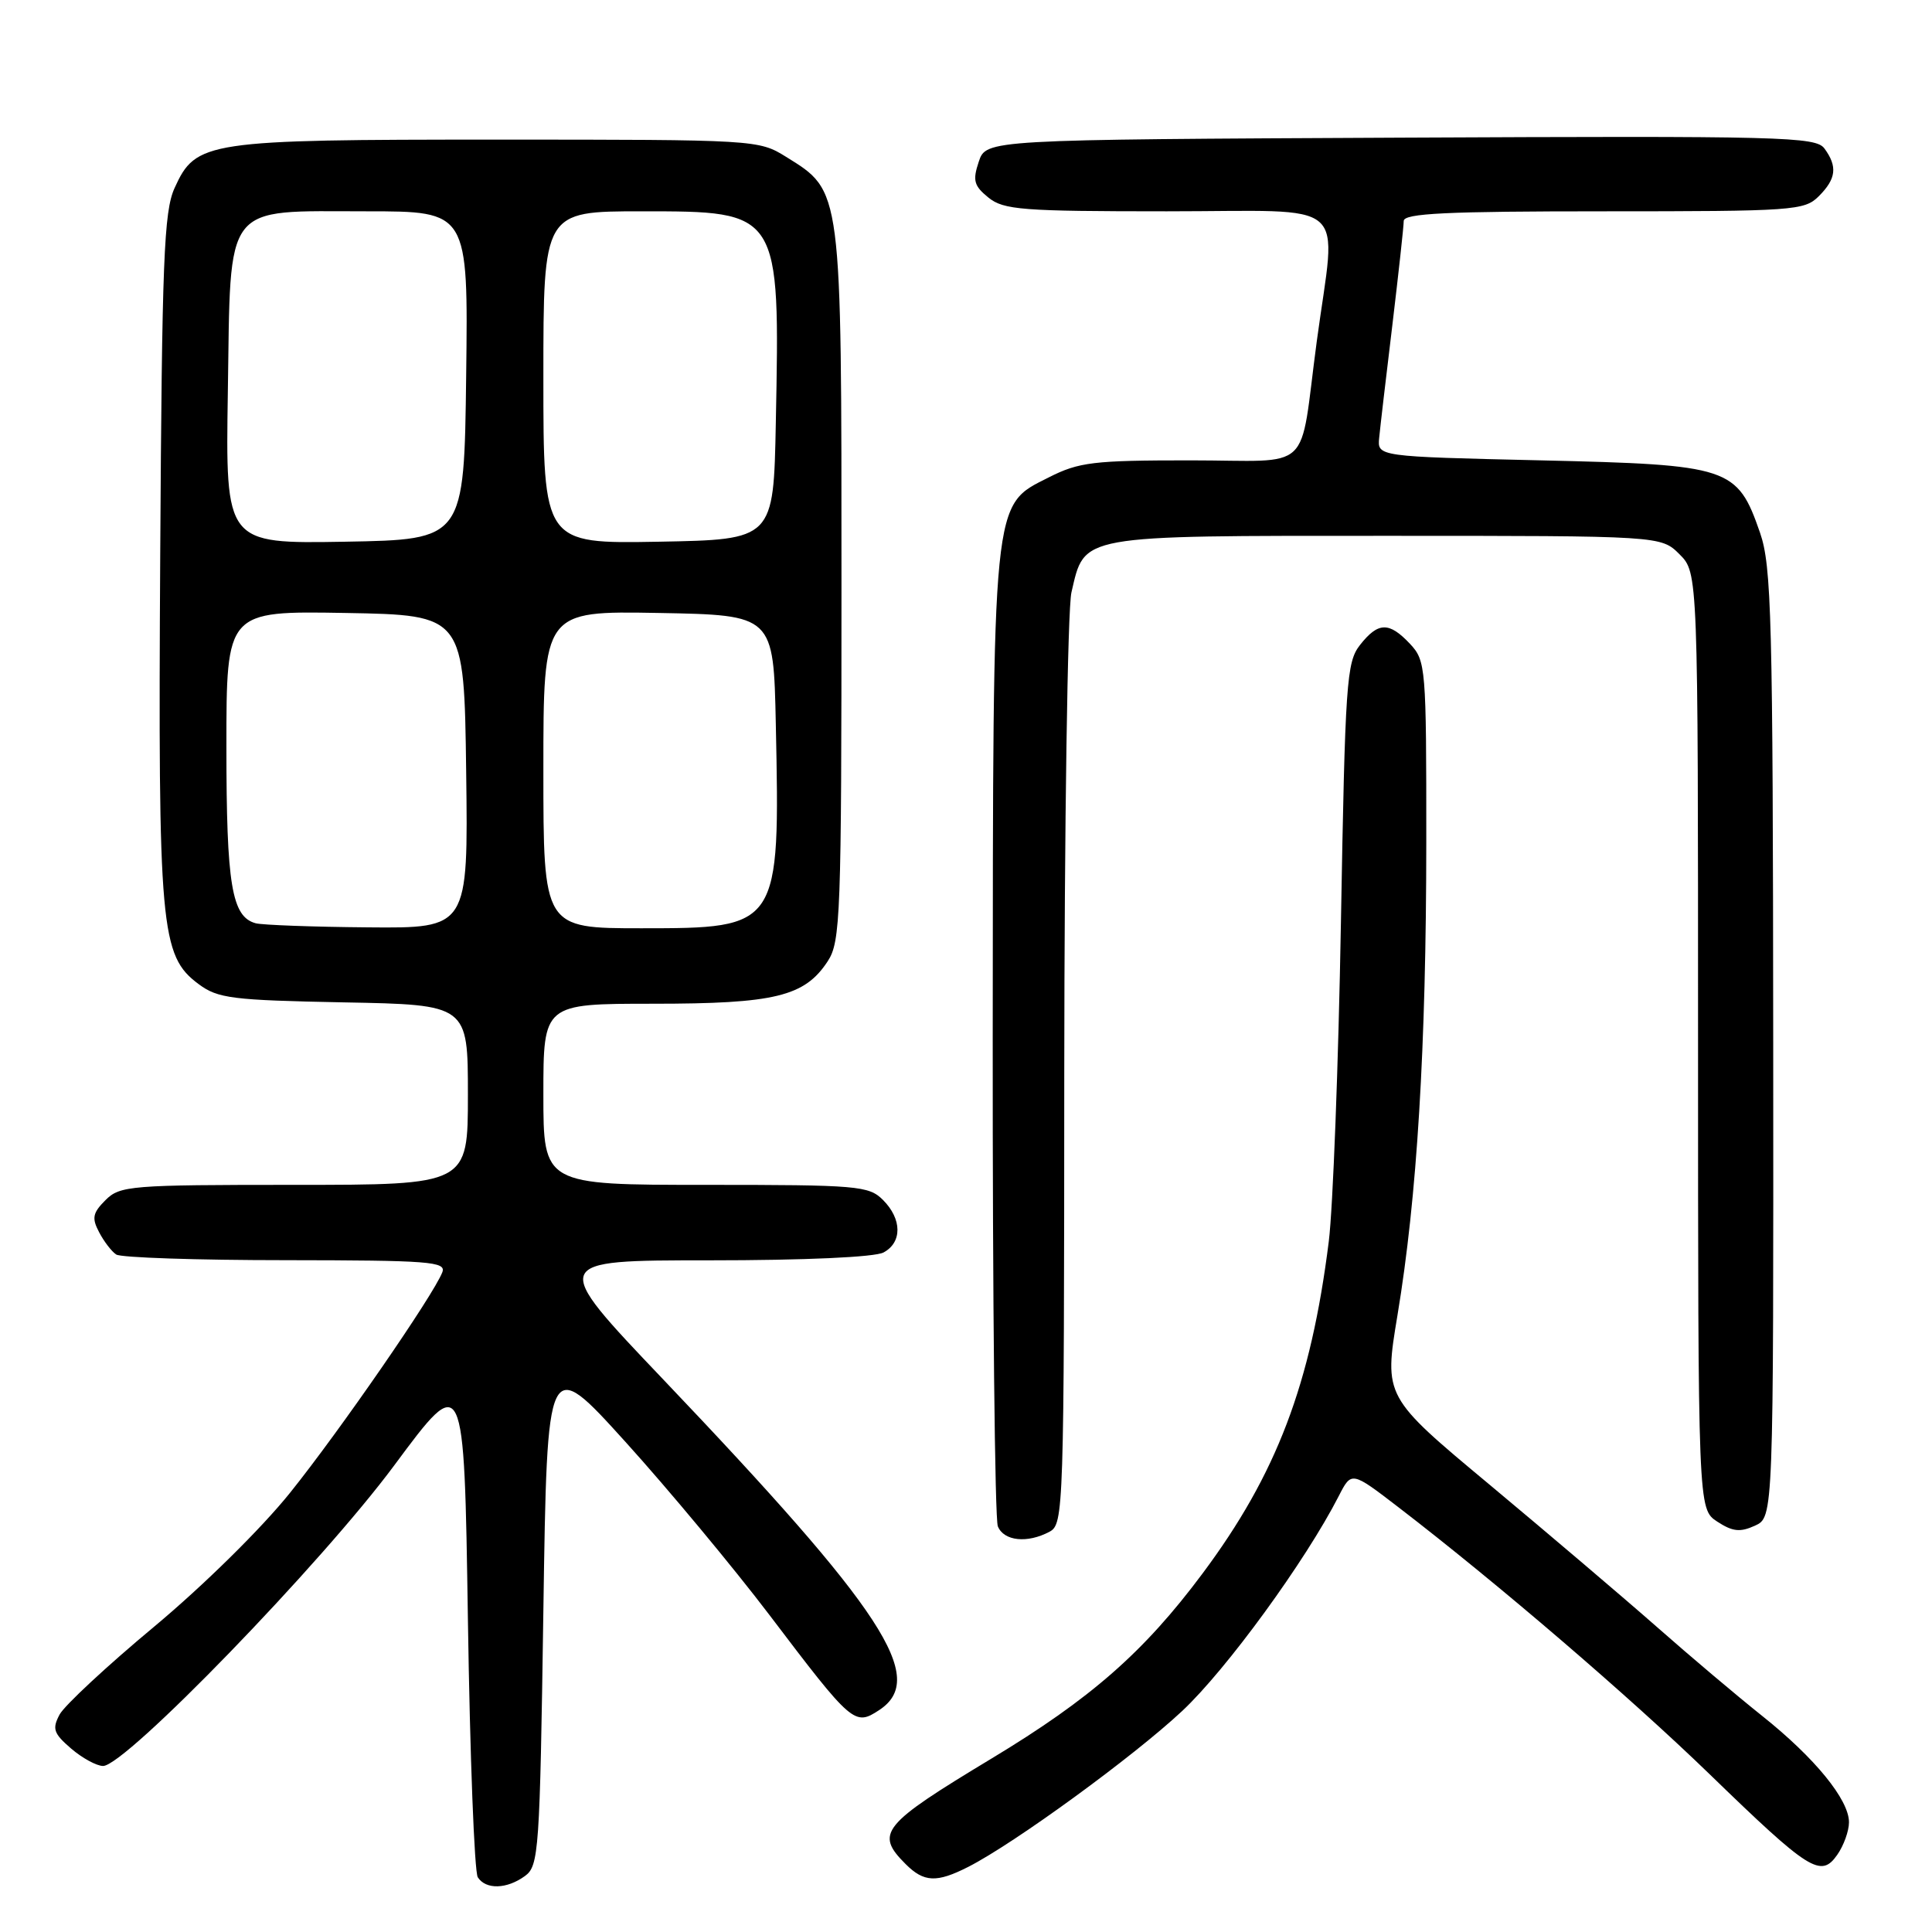 <?xml version="1.0" encoding="UTF-8" standalone="no"?>
<!DOCTYPE svg PUBLIC "-//W3C//DTD SVG 1.1//EN" "http://www.w3.org/Graphics/SVG/1.1/DTD/svg11.dtd" >
<svg xmlns="http://www.w3.org/2000/svg" xmlns:xlink="http://www.w3.org/1999/xlink" version="1.1" viewBox="0 0 256 256">
 <g >
 <path fill="currentColor"
d=" M 69.56 248.58 C 71.40 247.24 71.53 245.35 72.00 213.38 C 72.50 179.60 72.50 179.60 82.87 191.05 C 88.57 197.35 97.16 207.68 101.96 214.00 C 112.94 228.48 113.24 228.73 116.49 226.60 C 122.94 222.37 117.15 213.51 87.85 182.75 C 72.85 167.00 72.85 167.00 93.99 167.00 C 106.65 167.00 115.91 166.58 117.07 165.96 C 119.56 164.63 119.53 161.53 117.00 159.00 C 115.12 157.12 113.67 157.00 93.50 157.00 C 72.00 157.00 72.00 157.00 72.00 145.00 C 72.00 133.00 72.00 133.00 86.53 133.00 C 102.66 133.00 106.62 132.04 109.67 127.38 C 111.38 124.78 111.50 121.43 111.50 77.54 C 111.50 24.71 111.59 25.40 104.14 20.77 C 100.54 18.53 100.11 18.50 66.00 18.50 C 27.23 18.50 25.96 18.69 23.13 24.92 C 21.72 28.03 21.46 34.45 21.23 73.50 C 20.94 123.09 21.26 126.64 26.32 130.40 C 28.87 132.30 30.73 132.53 45.57 132.82 C 62.00 133.13 62.00 133.13 62.00 145.07 C 62.00 157.00 62.00 157.00 39.00 157.00 C 17.25 157.00 15.89 157.11 13.98 159.02 C 12.28 160.72 12.14 161.40 13.13 163.27 C 13.77 164.50 14.79 165.83 15.40 166.23 C 16.00 166.64 26.11 166.98 37.86 166.98 C 56.91 167.00 59.15 167.17 58.61 168.58 C 57.45 171.59 45.06 189.54 38.45 197.78 C 34.66 202.51 26.93 210.12 20.44 215.53 C 14.19 220.73 8.55 225.98 7.90 227.18 C 6.89 229.08 7.09 229.68 9.42 231.69 C 10.90 232.96 12.81 234.00 13.66 234.00 C 16.61 234.00 42.63 207.14 52.24 194.17 C 61.50 181.68 61.50 181.68 62.00 214.59 C 62.27 232.69 62.86 248.06 63.31 248.75 C 64.38 250.41 67.16 250.33 69.56 248.58 Z  M 128.30 247.37 C 134.41 244.26 150.16 232.78 156.64 226.72 C 162.50 221.24 173.00 206.83 177.40 198.22 C 179.08 194.94 179.08 194.94 185.29 199.71 C 198.45 209.82 215.95 224.84 226.50 235.06 C 239.75 247.91 241.27 248.88 243.44 245.78 C 244.30 244.56 245.00 242.61 245.00 241.46 C 245.00 238.47 240.48 232.93 233.50 227.37 C 230.20 224.74 223.90 219.42 219.50 215.54 C 215.10 211.67 205.17 203.23 197.44 196.78 C 183.38 185.07 183.38 185.07 185.17 174.29 C 187.77 158.67 188.98 138.82 188.99 111.56 C 189.00 88.36 188.93 87.56 186.83 85.31 C 184.06 82.37 182.62 82.40 180.21 85.46 C 178.42 87.74 178.24 90.34 177.68 122.21 C 177.35 141.07 176.62 160.10 176.07 164.50 C 173.70 183.40 169.16 195.34 159.34 208.50 C 151.58 218.91 144.53 225.09 131.36 233.03 C 116.81 241.81 115.91 242.91 120.00 247.00 C 122.43 249.43 124.11 249.50 128.30 247.37 Z  M 139.07 202.96 C 140.94 201.96 141.00 200.22 141.02 142.21 C 141.04 109.19 141.46 80.71 141.97 78.50 C 143.76 70.80 142.64 71.00 183.66 71.00 C 220.09 71.00 220.09 71.00 222.55 73.45 C 225.00 75.91 225.00 75.91 225.00 137.93 C 225.00 199.95 225.00 199.95 227.54 201.62 C 229.58 202.95 230.57 203.06 232.54 202.16 C 235.00 201.04 235.00 201.04 234.96 138.27 C 234.92 81.76 234.74 75.01 233.21 70.58 C 230.19 61.89 229.24 61.58 204.18 61.00 C 182.50 60.50 182.50 60.50 182.75 58.00 C 182.88 56.62 183.67 49.89 184.50 43.03 C 185.32 36.17 186.00 29.98 186.00 29.28 C 186.00 28.27 191.64 28.00 212.50 28.00 C 237.67 28.00 239.10 27.90 241.00 26.00 C 243.31 23.69 243.50 22.07 241.75 19.68 C 240.60 18.11 236.32 18.00 185.58 18.24 C 130.67 18.50 130.67 18.50 129.69 21.43 C 128.86 23.92 129.05 24.62 130.97 26.18 C 132.99 27.81 135.40 28.00 154.61 28.00 C 179.39 28.00 177.07 25.99 174.48 45.22 C 172.09 63.04 174.26 61.00 157.69 61.00 C 144.88 61.00 142.97 61.23 138.98 63.25 C 131.41 67.08 131.59 65.31 131.54 137.50 C 131.52 172.15 131.82 201.29 132.22 202.25 C 133.02 204.21 136.14 204.53 139.07 202.96 Z  M 33.89 122.34 C 30.70 121.49 30.00 117.26 30.00 98.93 C 30.00 80.95 30.00 80.95 45.75 81.22 C 61.50 81.50 61.50 81.50 61.77 102.25 C 62.04 123.00 62.04 123.00 48.77 122.88 C 41.47 122.82 34.78 122.57 33.89 122.34 Z  M 72.00 101.97 C 72.00 80.95 72.00 80.95 87.25 81.22 C 102.50 81.50 102.50 81.50 102.80 96.00 C 103.36 122.92 103.31 123.00 85.00 123.00 C 72.00 123.00 72.00 123.00 72.00 101.97 Z  M 30.19 51.94 C 30.58 26.51 29.44 28.00 48.63 28.00 C 62.04 28.00 62.04 28.00 61.77 49.75 C 61.50 71.50 61.50 71.50 45.69 71.78 C 29.88 72.05 29.88 72.05 30.19 51.94 Z  M 72.00 50.03 C 72.00 28.00 72.00 28.00 85.00 28.00 C 103.40 28.00 103.35 27.91 102.80 56.00 C 102.50 71.50 102.50 71.50 87.25 71.78 C 72.00 72.05 72.00 72.05 72.00 50.03 Z "/>
</g>
</svg>